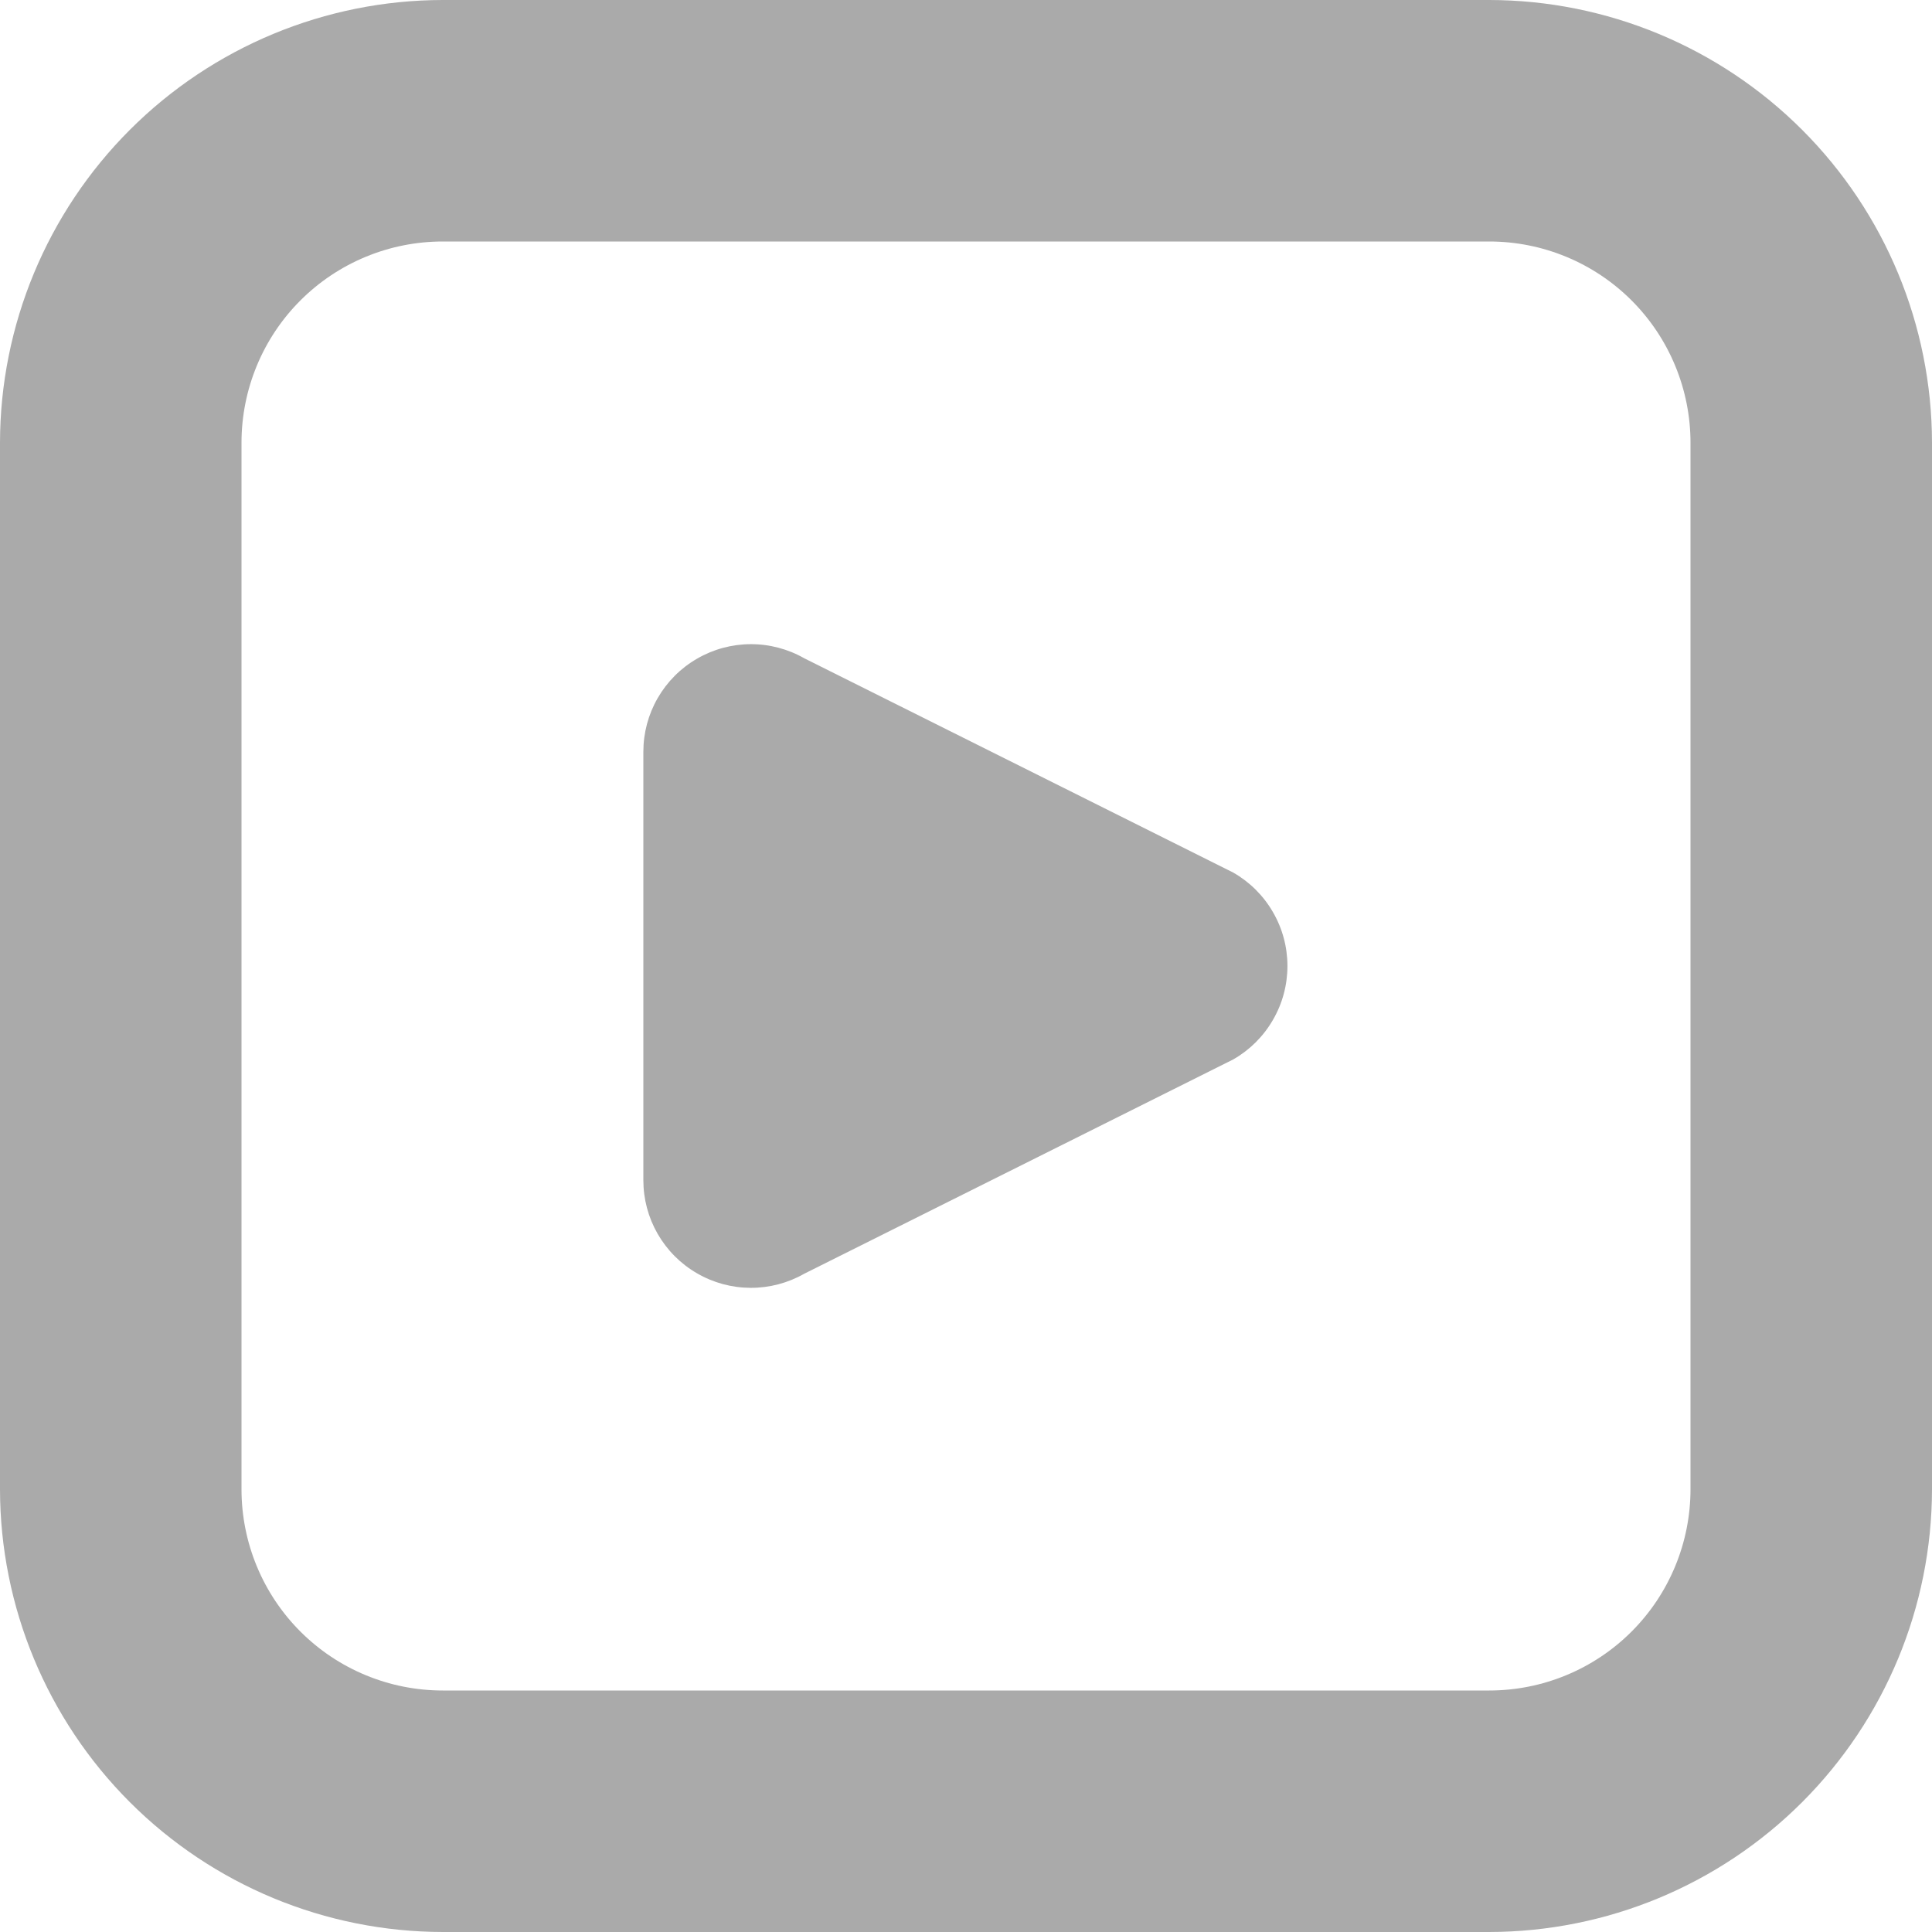 <svg width="24" height="24" viewBox="0 0 24 24" fill="none" xmlns="http://www.w3.org/2000/svg">
<g clip-path="url(#clip0_10934_3653)">
<path d="M18.5 24H5.5C4.042 23.998 2.644 23.418 1.613 22.387C0.582 21.356 0.002 19.958 0 18.5L0 5.5C0.002 4.042 0.582 2.644 1.613 1.613C2.644 0.582 4.042 0.002 5.5 0L18.5 0C19.958 0.002 21.356 0.582 22.387 1.613C23.418 2.644 23.998 4.042 24 5.5V18.5C23.998 19.958 23.418 21.356 22.387 22.387C21.356 23.418 19.958 23.998 18.5 24ZM5.5 3C4.837 3 4.201 3.263 3.732 3.732C3.263 4.201 3 4.837 3 5.5V18.5C3 19.163 3.263 19.799 3.732 20.268C4.201 20.737 4.837 21 5.5 21H18.5C19.163 21 19.799 20.737 20.268 20.268C20.737 19.799 21 19.163 21 18.5V5.5C21 4.837 20.737 4.201 20.268 3.732C19.799 3.263 19.163 3 18.5 3H5.5ZM7.992 9.339V14.661C7.992 14.895 8.053 15.125 8.17 15.328C8.287 15.531 8.455 15.7 8.658 15.817C8.86 15.935 9.09 15.997 9.324 15.998C9.558 15.999 9.789 15.938 9.992 15.822L15.319 13.161C15.524 13.044 15.694 12.875 15.812 12.671C15.931 12.467 15.993 12.236 15.993 12C15.993 11.764 15.931 11.533 15.812 11.329C15.694 11.125 15.524 10.956 15.319 10.839L9.992 8.178C9.789 8.062 9.558 8.001 9.324 8.002C9.09 8.003 8.86 8.065 8.658 8.183C8.455 8.3 8.287 8.469 8.17 8.672C8.053 8.875 7.992 9.105 7.992 9.339Z" fill="#AAAAAA"/>
</g>
<defs>
<clipPath id="clip0_10934_3653">
<rect width="24" height="24" fill="white"/>
</clipPath>
</defs>
</svg>
